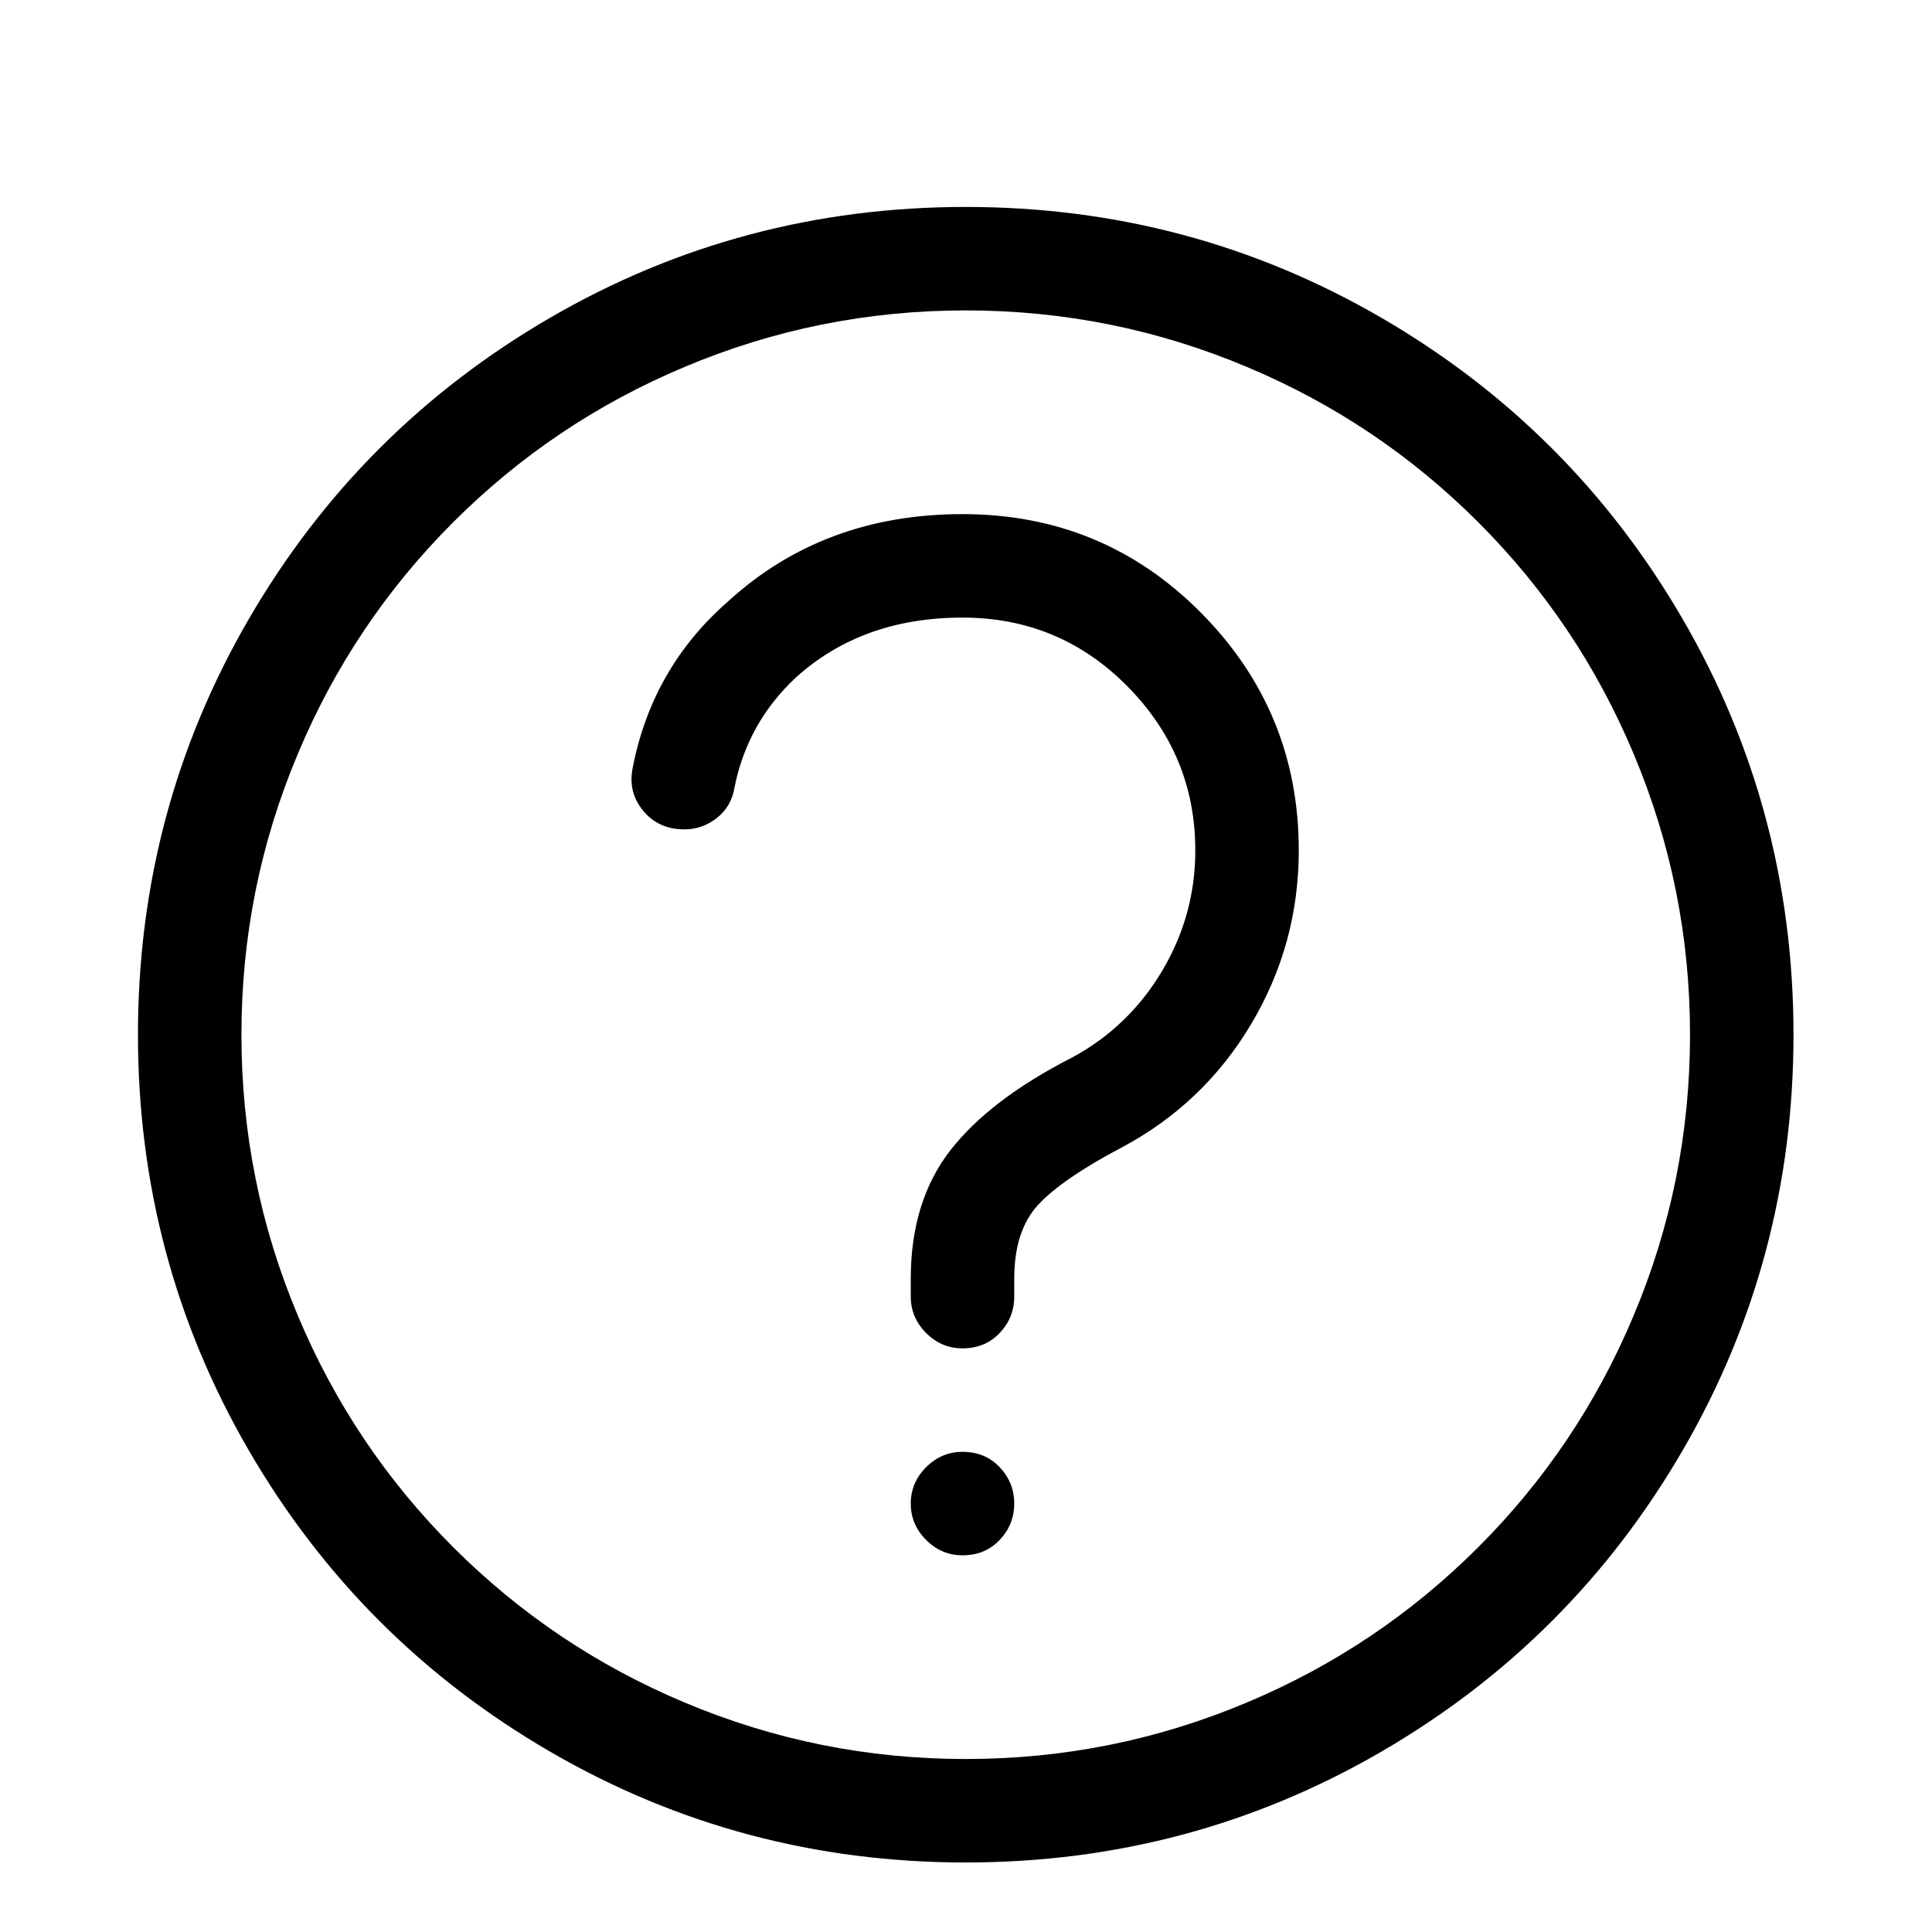 <svg viewBox="0 0 1195 1195" xmlns="http://www.w3.org/2000/svg"><path d="M595.333 834q-13 0-22.5-9.5t-9.5-22.5v-11q0-48 24.5-79.5t75.5-57.5q35-19 55.5-53.5t20.5-74.5q0-59-42-101.5t-102-42.5q-62 0-103 37-30 28-38 68-2 12-11 19t-20 7q-16 0-25.5-11.5t-6.5-26.5q12-62 59-103 59-54 145-54 87 0 147.5 61t60.5 147q0 58-29.5 107.5t-80.5 76.5q-36 19-51 35t-15 46v11q0 13-9 22.5t-23 9.5zm0 128q-13 0-22.5-9.5t-9.5-22.5 9.5-22.5 22.5-9.5q14 0 23 9.5t9 22.5-9 22.5-23 9.5zm2-770q91 0 174 35 81 34 143 96t96 143q35 83 35 174t-35 174q-34 81-96 143t-143 96q-83 35-174 35t-174-35q-81-34-143-96t-96-143q-35-83-35-174t35-174q34-81 96-143t143-96q83-35 174-35zm0-64q-139 0-257 68.5T153.833 383t-68.5 257 68.5 257 186.5 186.5 257 68.5 257-68.5 186.5-186.5 68.5-257-68.5-257-186.5-186.5-257-68.5z"/></svg>